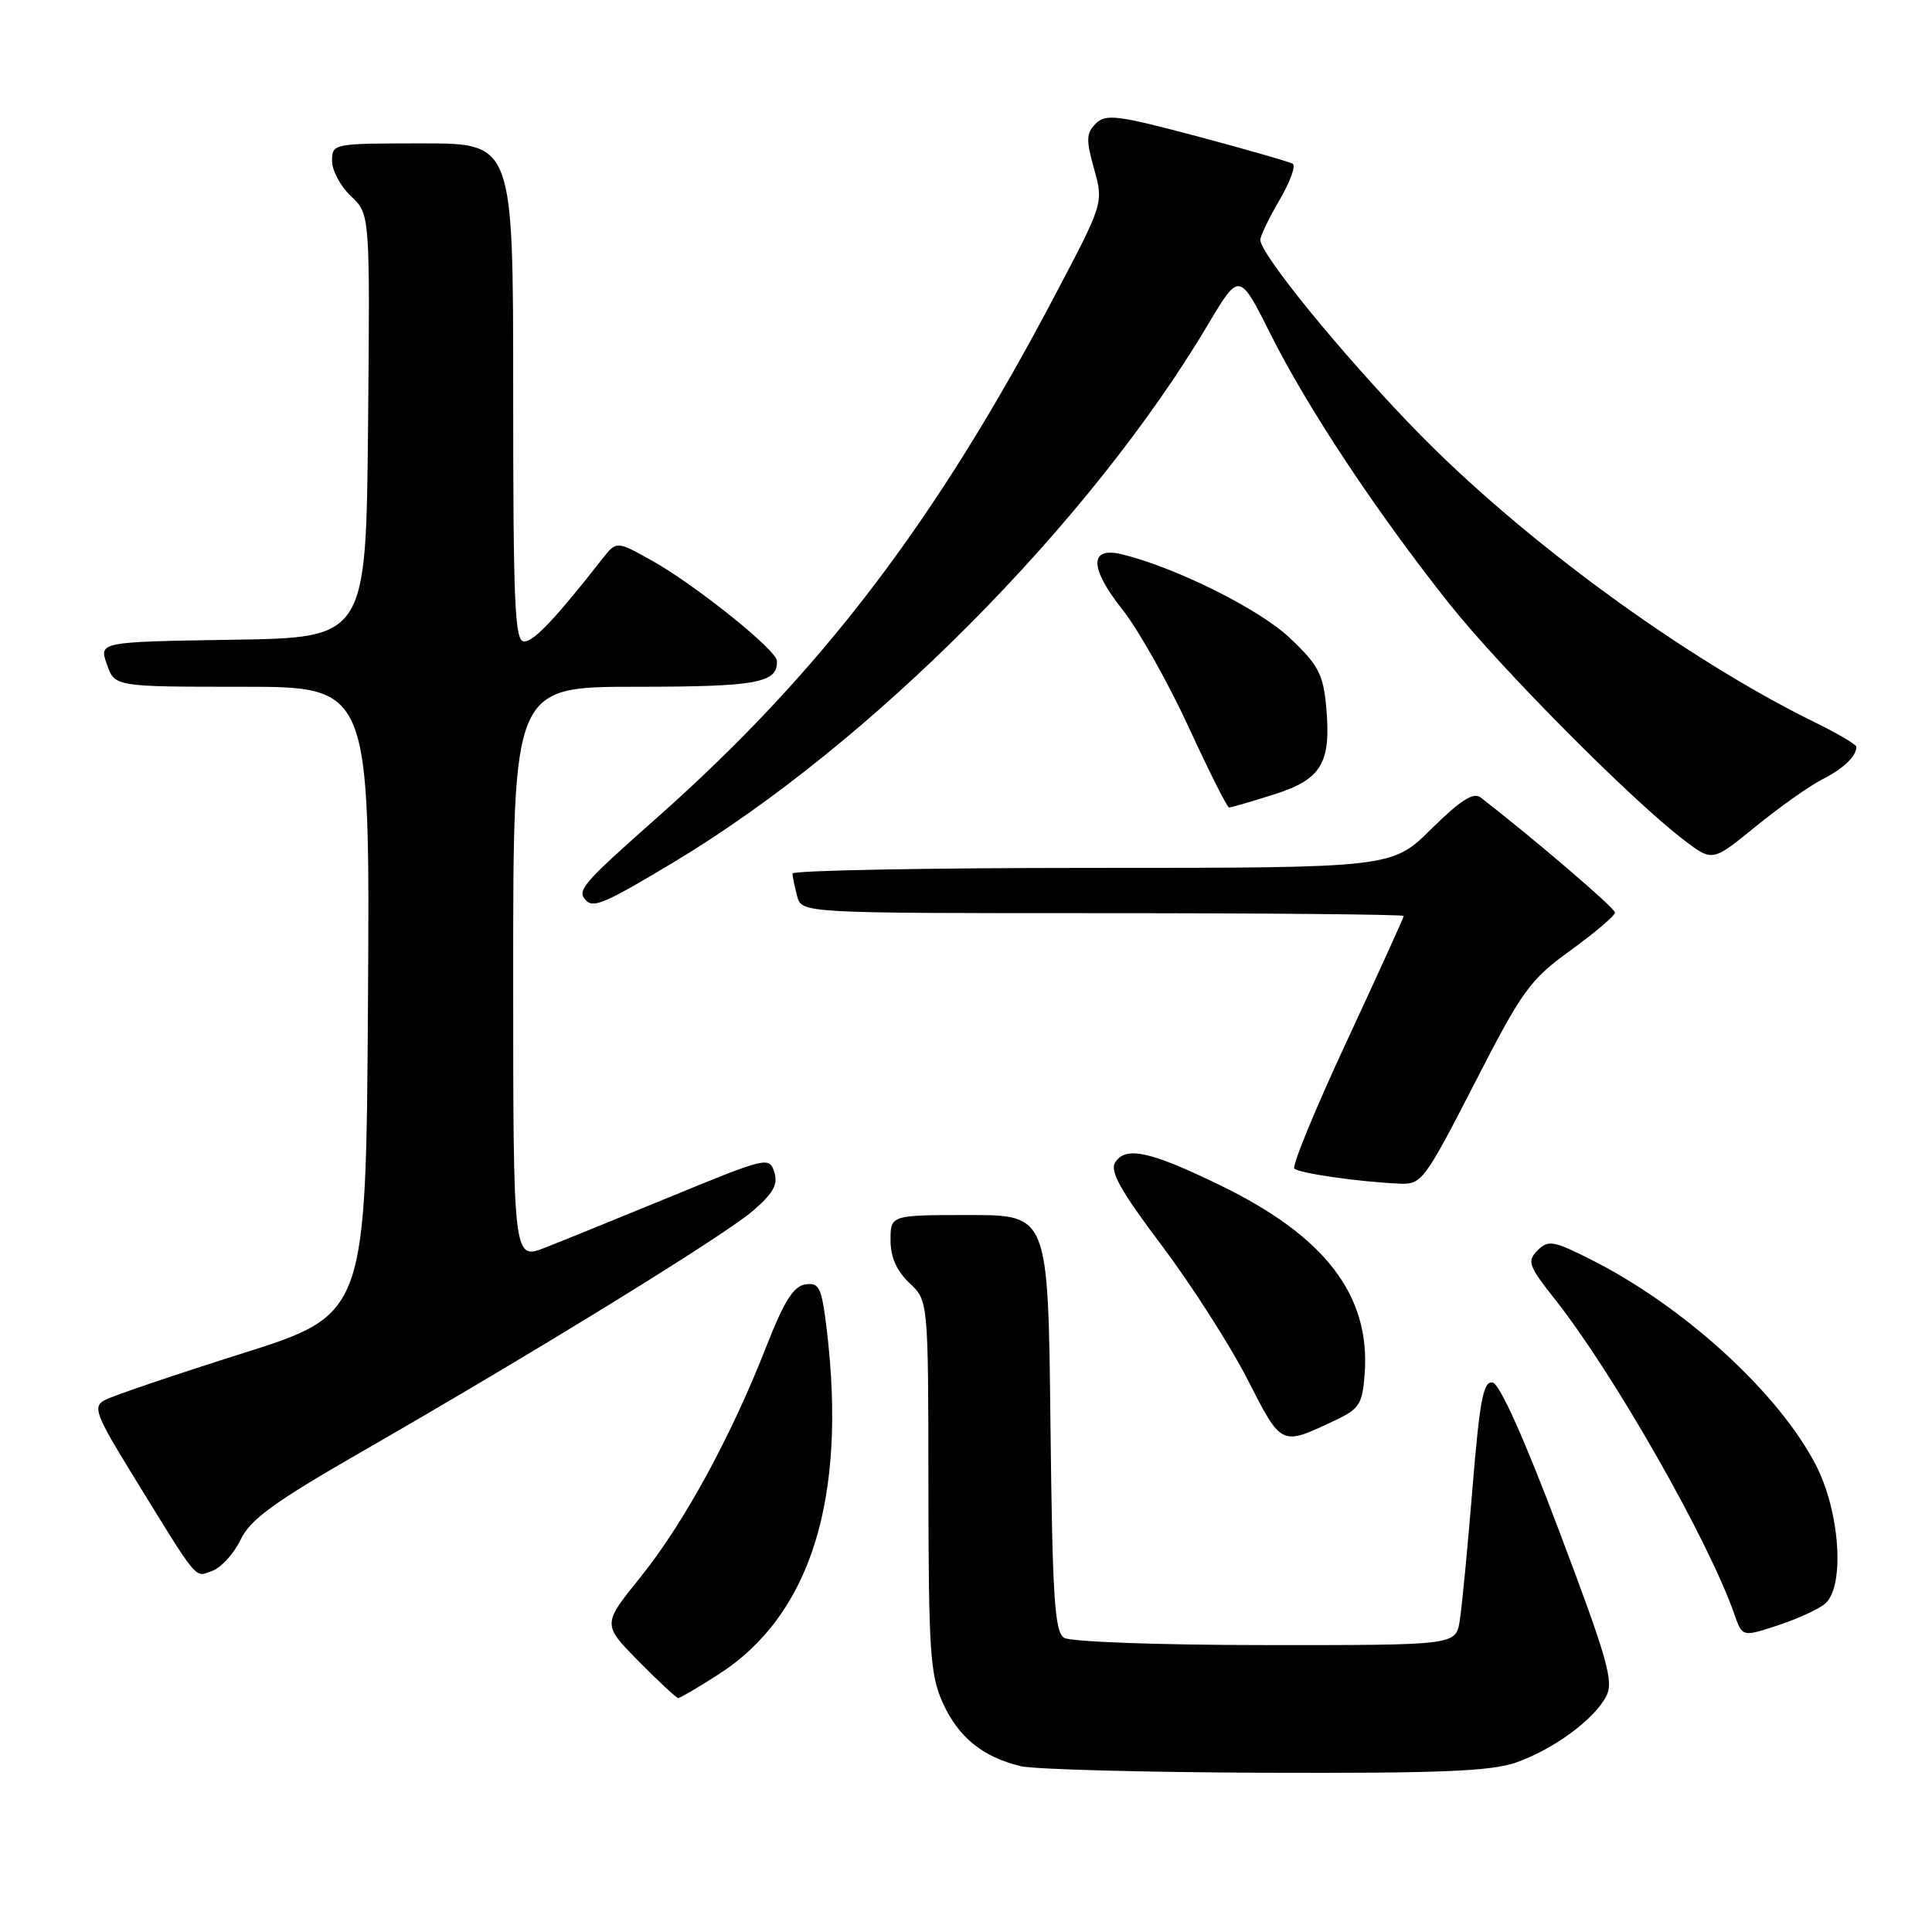 <?xml version="1.0" encoding="UTF-8" standalone="no"?>
<!DOCTYPE svg PUBLIC "-//W3C//DTD SVG 1.1//EN" "http://www.w3.org/Graphics/SVG/1.1/DTD/svg11.dtd" >
<svg xmlns="http://www.w3.org/2000/svg" xmlns:xlink="http://www.w3.org/1999/xlink" version="1.1" viewBox="0 0 256 256">
 <g >
 <path fill="currentColor"
d=" M 200.89 233.54 C 205.88 231.78 211.21 227.86 212.83 224.77 C 213.86 222.81 213.02 219.88 206.65 203.00 C 202.02 190.72 198.73 183.39 197.79 183.20 C 196.55 182.96 196.08 185.42 195.11 197.20 C 194.47 205.07 193.71 212.96 193.42 214.75 C 192.91 218.00 192.91 218.00 167.70 217.98 C 153.59 217.98 141.84 217.55 141.00 217.02 C 139.74 216.23 139.45 211.69 139.19 188.54 C 138.88 161.00 138.88 161.00 128.44 161.00 C 118.00 161.00 118.00 161.00 118.00 164.33 C 118.00 166.58 118.81 168.41 120.50 170.00 C 123.00 172.35 123.00 172.35 123.02 196.92 C 123.04 218.88 123.25 221.95 124.94 225.67 C 127.00 230.21 130.24 232.83 135.28 234.03 C 137.05 234.45 151.61 234.84 167.62 234.90 C 190.82 234.98 197.59 234.70 200.89 233.54 Z  M 95.20 221.87 C 107.40 214.04 112.24 198.62 109.55 176.19 C 108.87 170.57 108.57 169.92 106.71 170.19 C 105.14 170.43 103.88 172.43 101.51 178.50 C 96.86 190.38 90.60 201.86 84.89 208.95 C 79.81 215.24 79.81 215.24 84.62 220.12 C 87.26 222.80 89.63 225.00 89.87 225.00 C 90.12 225.00 92.52 223.59 95.20 221.87 Z  M 241.91 212.43 C 244.47 210.04 243.78 200.24 240.61 194.12 C 235.68 184.58 223.20 173.16 210.91 166.95 C 205.82 164.38 205.16 164.27 203.73 165.69 C 202.31 167.12 202.52 167.71 206.06 172.19 C 213.83 182.02 226.40 204.10 229.83 213.94 C 230.87 216.92 230.87 216.92 235.68 215.33 C 238.33 214.46 241.13 213.15 241.91 212.43 Z  M 31.89 204.00 C 33.19 201.31 36.31 199.04 48.00 192.32 C 70.92 179.15 95.88 163.78 99.74 160.46 C 102.47 158.12 103.12 156.95 102.60 155.31 C 101.94 153.25 101.57 153.34 89.21 158.42 C 82.22 161.29 74.59 164.40 72.25 165.31 C 68.00 166.98 68.00 166.98 68.00 128.99 C 68.00 91.00 68.00 91.00 84.30 91.00 C 100.34 91.00 103.10 90.49 102.94 87.55 C 102.86 86.10 92.09 77.47 86.38 74.28 C 81.69 71.66 81.69 71.66 79.79 74.08 C 73.51 82.08 70.74 85.00 69.45 85.00 C 68.21 85.00 68.00 80.16 68.00 52.00 C 68.00 19.00 68.00 19.00 56.00 19.00 C 44.11 19.00 44.00 19.02 44.00 21.33 C 44.00 22.60 45.13 24.71 46.52 26.01 C 49.03 28.38 49.03 28.38 48.77 56.44 C 48.50 84.50 48.50 84.50 30.81 84.77 C 13.12 85.05 13.12 85.05 14.16 88.02 C 15.20 91.00 15.20 91.00 32.11 91.00 C 49.02 91.00 49.02 91.00 48.76 132.58 C 48.50 174.16 48.50 174.16 32.00 179.37 C 22.93 182.24 14.73 185.02 13.80 185.56 C 12.29 186.42 12.71 187.53 17.62 195.51 C 26.43 209.83 25.75 209.03 28.14 208.14 C 29.32 207.71 31.01 205.84 31.89 204.00 Z  M 177.00 188.16 C 180.14 186.67 180.53 186.03 180.83 182.00 C 181.58 171.62 175.58 163.81 161.69 157.06 C 152.39 152.54 149.16 151.84 147.77 154.02 C 147.03 155.19 148.48 157.79 153.93 165.02 C 157.85 170.24 162.96 178.21 165.28 182.74 C 169.88 191.72 169.67 191.62 177.00 188.16 Z  M 195.38 143.56 C 201.73 131.19 202.70 129.84 208.13 125.91 C 211.36 123.57 214.00 121.32 214.00 120.92 C 214.00 120.33 203.14 111.04 196.20 105.67 C 195.24 104.93 193.53 106.02 189.67 109.83 C 184.44 115.00 184.44 115.00 144.72 115.00 C 122.87 115.00 105.01 115.34 105.01 115.75 C 105.02 116.16 105.30 117.51 105.63 118.75 C 106.23 121.00 106.23 121.00 146.12 121.00 C 168.05 121.00 186.00 121.17 186.00 121.37 C 186.00 121.58 182.60 129.05 178.45 137.98 C 174.29 146.92 171.17 154.50 171.51 154.84 C 172.14 155.47 180.17 156.62 185.50 156.84 C 188.37 156.96 188.79 156.40 195.38 143.56 Z  M 89.33 114.21 C 115.39 98.55 144.45 69.29 160.10 42.95 C 164.22 36.02 164.22 36.02 168.43 44.42 C 173.33 54.18 182.44 67.91 192.04 80.00 C 198.85 88.57 216.35 106.19 223.21 111.37 C 226.92 114.18 226.92 114.18 232.62 109.53 C 235.76 106.97 239.72 104.17 241.41 103.30 C 244.28 101.83 245.95 100.25 245.98 98.96 C 245.99 98.66 243.54 97.21 240.53 95.74 C 223.12 87.19 201.54 71.39 187.45 56.86 C 177.74 46.84 167.00 33.67 167.00 31.78 C 167.00 31.27 168.14 28.90 169.54 26.51 C 170.94 24.13 171.73 21.96 171.29 21.70 C 170.86 21.44 165.14 19.80 158.59 18.05 C 148.04 15.25 146.51 15.06 145.19 16.38 C 143.93 17.65 143.89 18.54 144.97 22.38 C 146.23 26.90 146.23 26.90 139.75 39.20 C 123.94 69.23 108.75 89.14 86.92 108.47 C 77.06 117.20 76.36 118.03 77.70 119.36 C 78.68 120.34 80.40 119.58 89.33 114.21 Z  M 168.77 105.28 C 175.14 103.27 176.42 101.12 175.72 93.57 C 175.32 89.31 174.66 88.07 170.88 84.51 C 166.84 80.70 155.95 75.27 148.76 73.47 C 144.32 72.36 144.30 75.17 148.71 80.75 C 150.84 83.44 154.79 90.45 157.49 96.32 C 160.19 102.19 162.61 107.00 162.86 107.00 C 163.12 107.00 165.77 106.23 168.77 105.28 Z "/>
</g>
</svg>